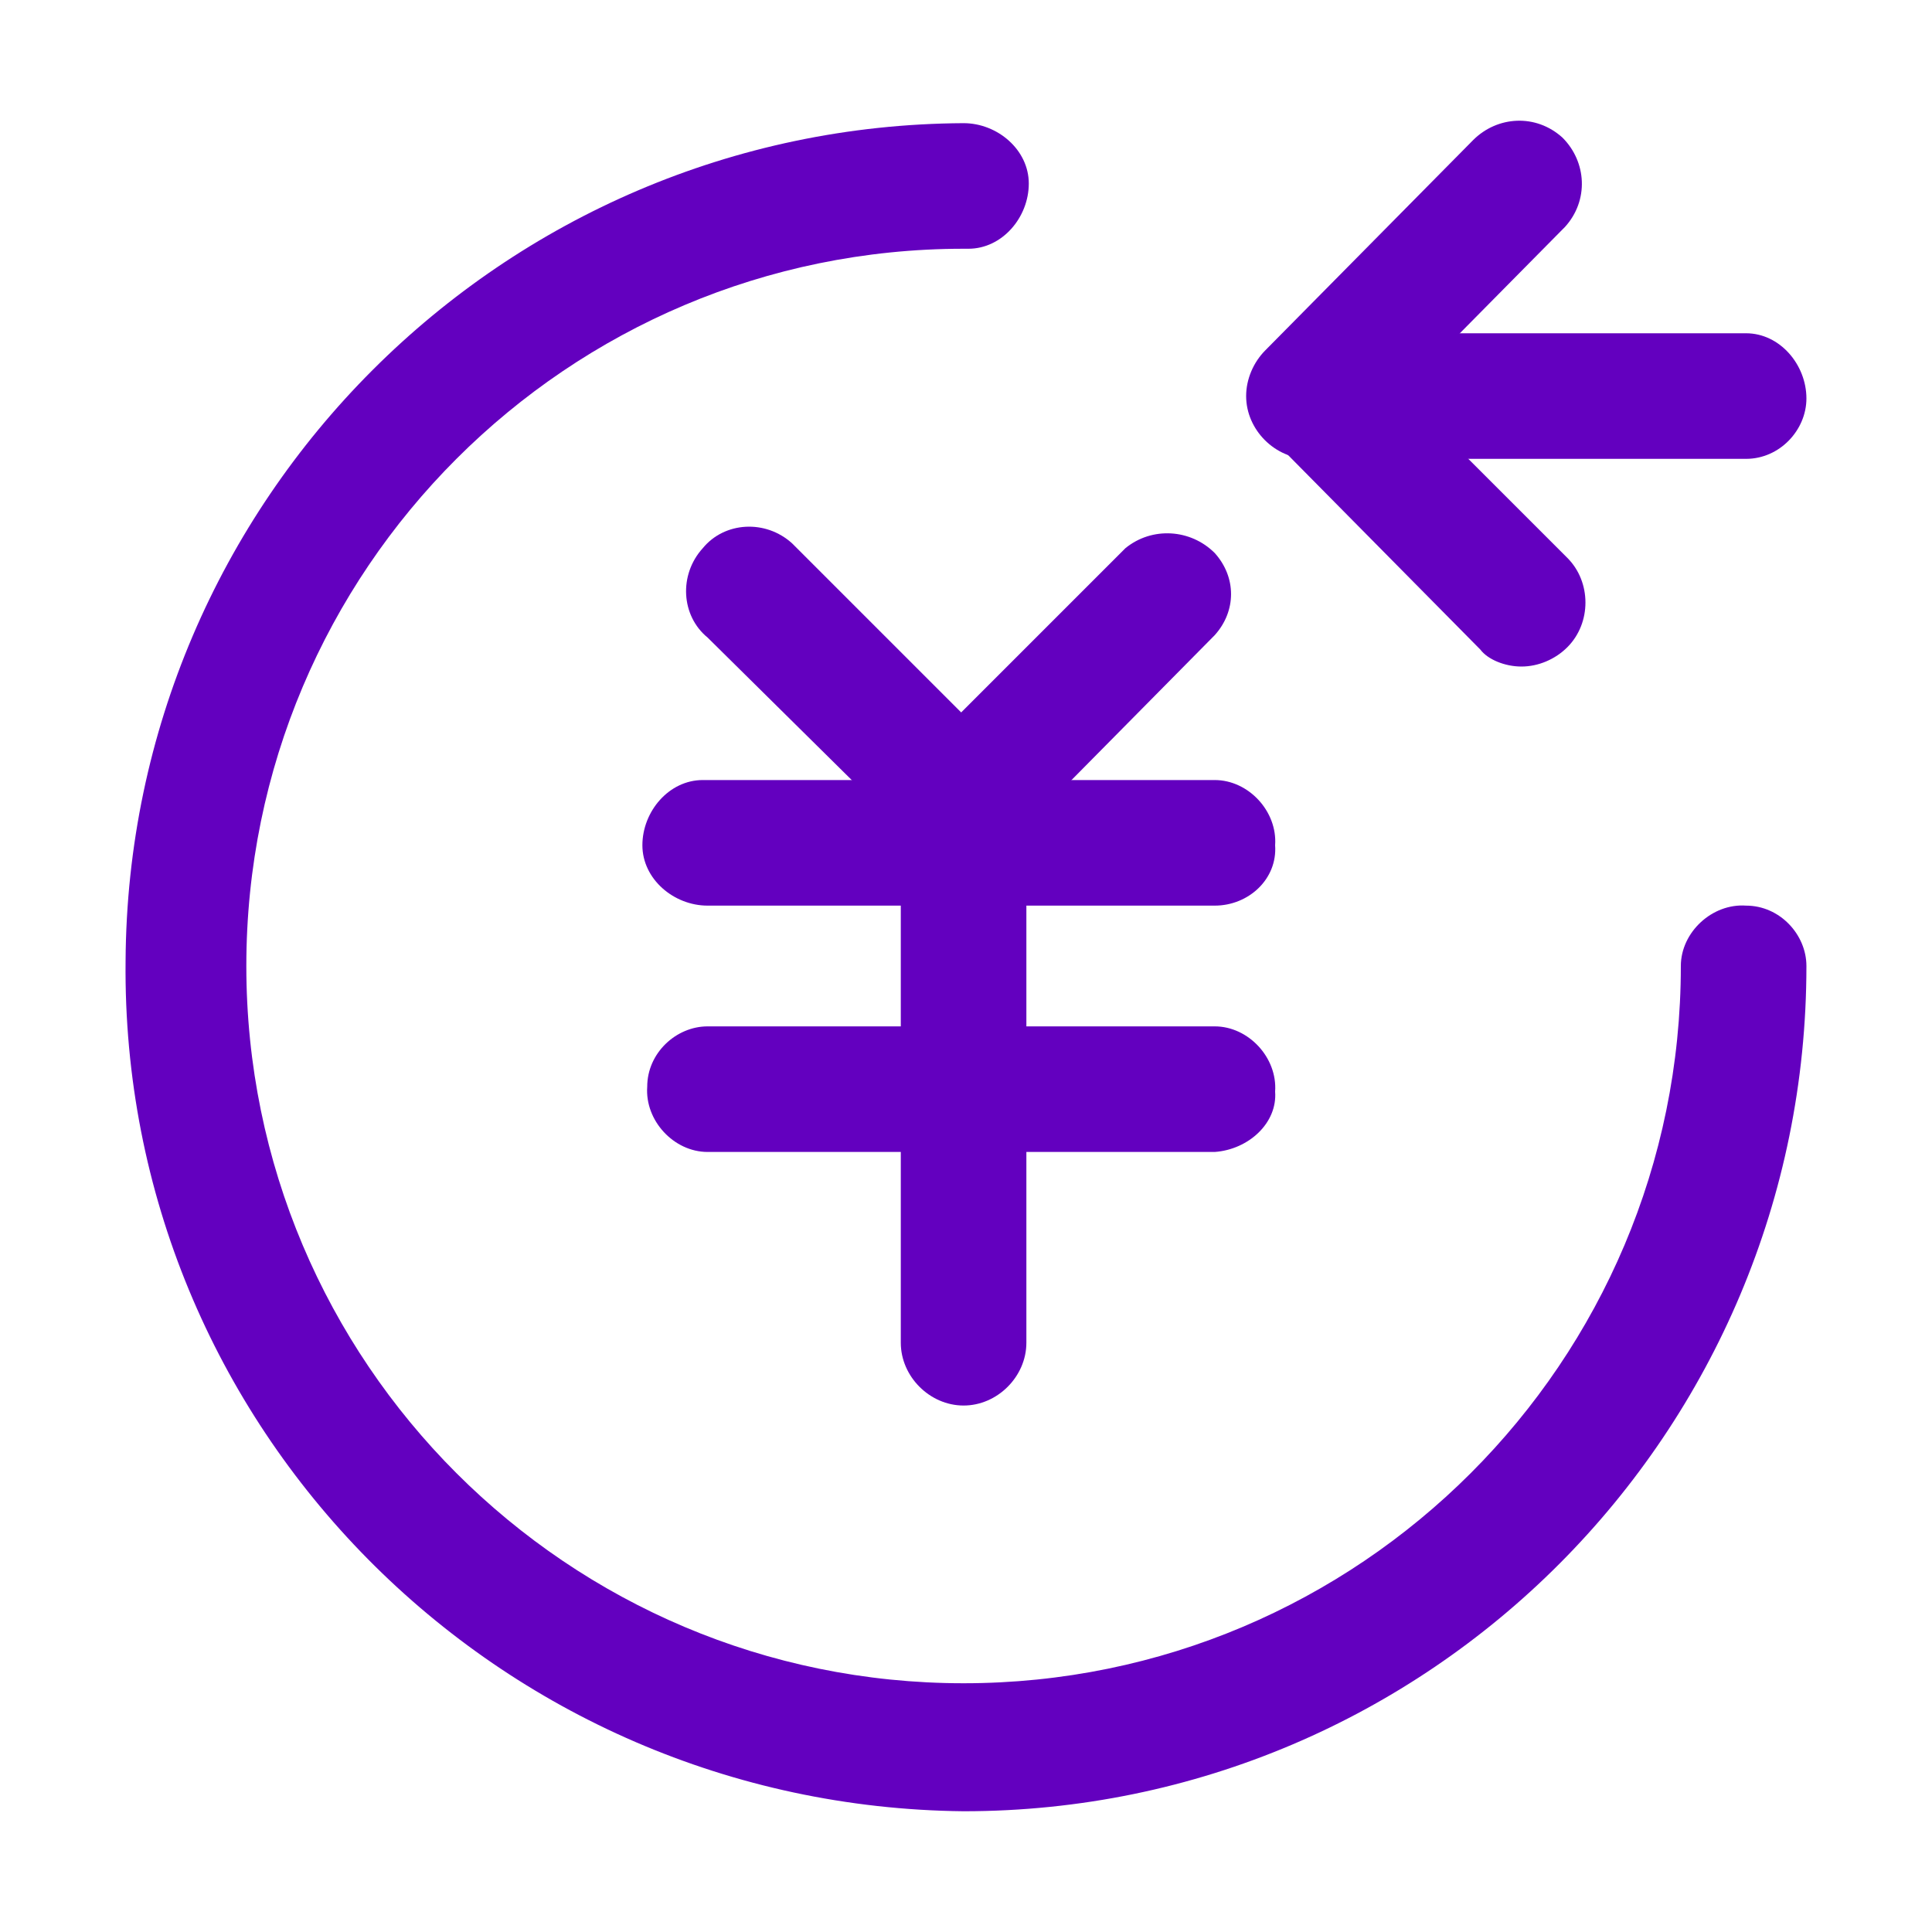 <svg t="1630392730298" class="icon" viewBox="0 0 1024 1024" version="1.1" xmlns="http://www.w3.org/2000/svg" p-id="18739" width="200" height="200"><path d="M510.72 960C263.68 957.44 64 756.48 66.56 509.44 67.84 264.96 266.24 66.56 510.72 65.28c17.92 0 34.56 14.08 34.56 32s-14.08 34.56-32 34.56h-2.56c-209.92 0-380.16 170.24-380.16 380.16s170.24 380.16 380.16 380.16S890.88 721.92 890.88 512c0-17.92 16.64-33.28 34.56-32 17.92 0 32 15.36 32 32 0 247.04-199.68 448-446.72 448z" fill="#6300BF" p-id="18740"></path><path d="M643.84 480h-268.8c-17.92 0-34.56-14.08-34.56-32s14.08-34.56 32-34.56h271.36c17.92 0 33.28 16.64 32 34.56 1.28 17.92-14.08 32-32 32z m0 130.56h-268.8c-17.92 0-33.28-16.64-32-34.56 0-17.92 15.36-32 32-32h268.8c17.92 0 33.28 16.64 32 34.56 1.28 16.64-14.08 30.72-32 32z" fill="#6300BF" p-id="18741"></path><path d="M510.72 744.96c-17.92 0-33.28-15.36-33.28-33.28v-268.8c0-17.92 16.64-33.28 34.56-32 17.92 0 32 15.36 32 32v268.8c0 17.92-15.36 33.28-33.28 33.28z" fill="#6300BF" p-id="18742"></path><path d="M510.72 458.24c-8.96 0-17.92-3.84-24.32-10.24l-111.36-110.08c-14.08-11.52-15.36-33.28-2.56-47.36 11.52-14.08 33.28-15.36 47.36-2.56l2.56 2.56 110.08 110.08c12.8 12.8 12.8 34.56 0 47.36-5.12 6.4-14.08 10.24-21.76 10.24z" fill="#6300BF" p-id="18743"></path><path d="M510.72 458.24c-8.96 0-17.92-3.84-24.32-10.24-12.8-12.8-12.8-34.56 0-47.36l110.08-110.08c14.08-11.52 34.56-10.24 47.36 2.56 11.52 12.8 11.52 30.72 0 43.52L533.76 448c-6.4 6.4-15.36 10.24-23.04 10.24zM718.08 232.96l110.08-111.36 1.28-1.28c12.8-14.08 11.52-34.56-1.28-47.36-14.08-12.8-34.56-11.52-47.36 1.28l-110.08 111.36c-6.4 6.4-10.24 15.36-10.24 24.32 0 17.92 15.36 33.28 33.28 33.28 10.24 0 19.2-3.84 24.32-10.24z" fill="#6300BF" p-id="18744"></path><path d="M806.4 353.28c8.96 0 17.92-3.84 24.32-10.24 12.8-12.8 12.8-34.56 0-47.36l-110.08-110.08c-12.8-11.52-30.72-11.52-43.52 0-14.08 11.52-15.36 33.28-2.56 47.36l110.08 111.36c3.84 5.12 12.8 8.96 21.76 8.96z" fill="#6300BF" p-id="18745"></path><path d="M925.44 243.2c17.92 0 32-15.36 32-32 0-17.92-14.08-34.56-32-34.56H698.88c-17.92 0-33.28 16.64-32 34.56 0 17.92 16.64 33.28 34.56 32h224z" fill="#6300BF" p-id="18746"></path></svg>